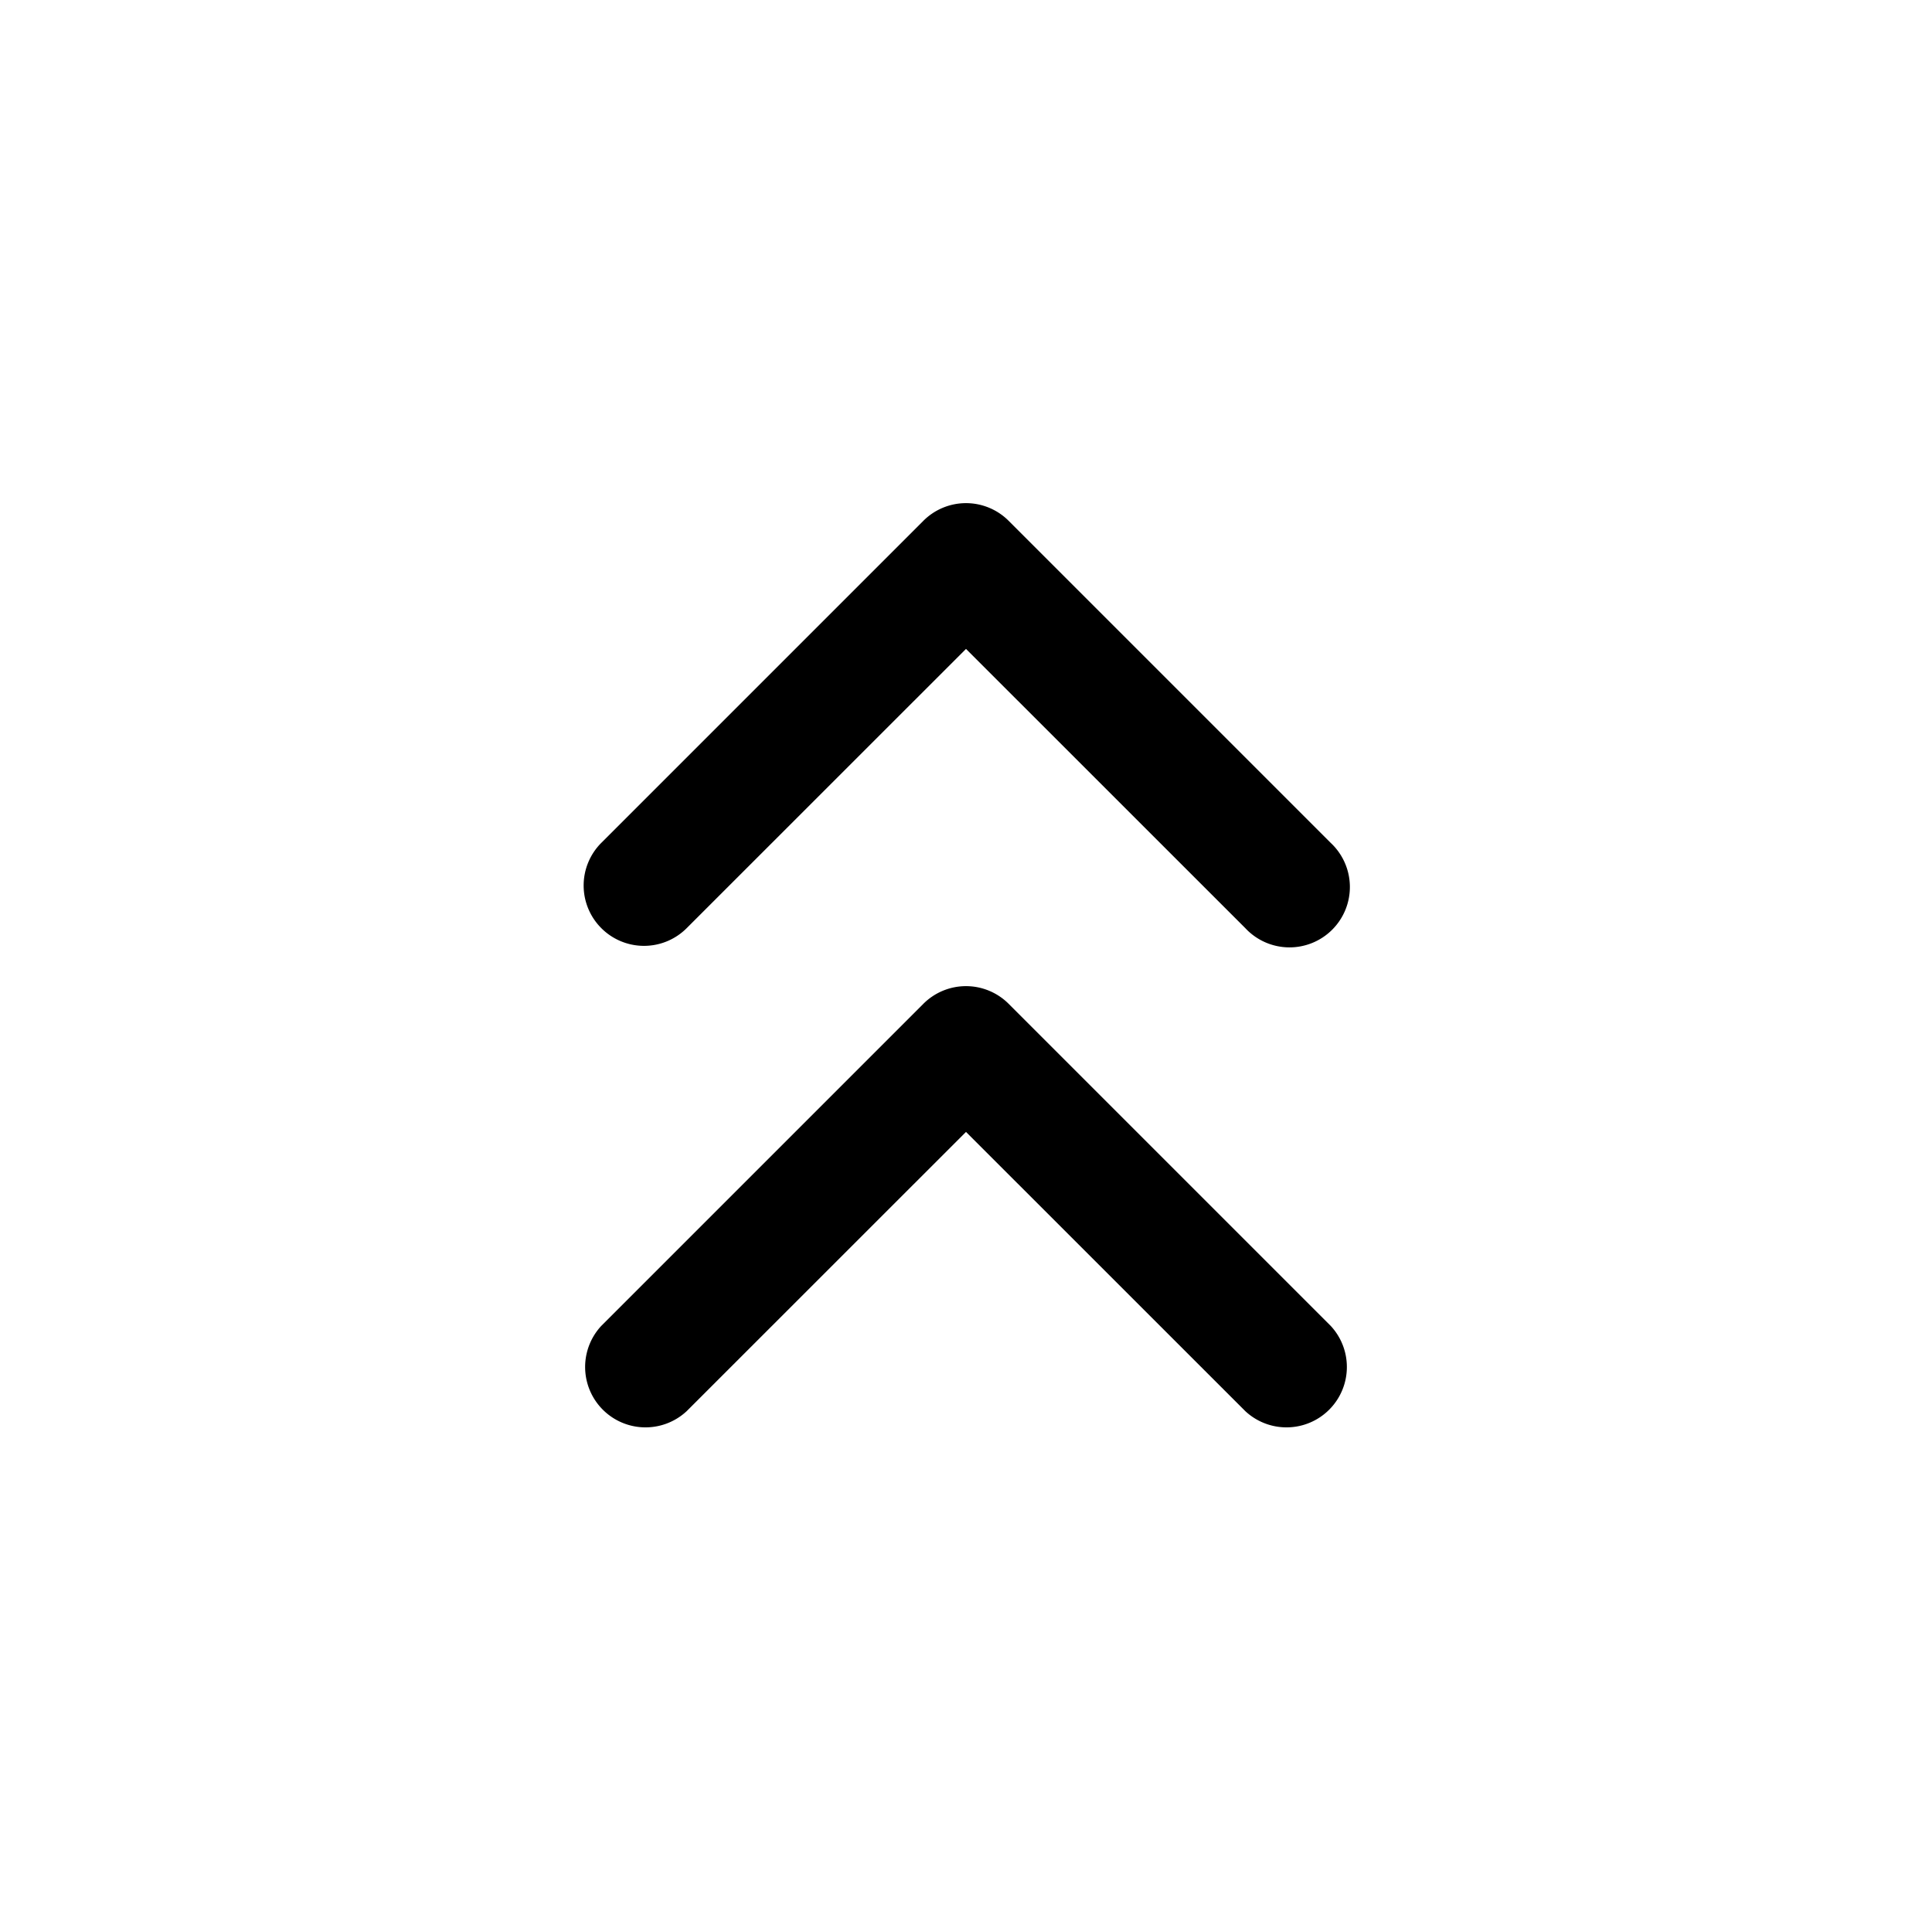 <svg id="Layer" xmlns="http://www.w3.org/2000/svg" viewBox="0 0 24 24">

  <path id="angles-up-small" fill="#000000"
    d="M7.47,11.53a.749.749,0,0,1,0-1.06l4-4a.749.749,0,0,1,1.06,0l4,4a.75.75,0,1,1-1.06,1.06L12,8.061,8.53,11.53A.749.749,0,0,1,7.47,11.53Zm5.06.94a.749.749,0,0,0-1.06,0l-4,4a.75.75,0,0,0,1.06,1.06L12,14.061l3.47,3.469a.75.75,0,0,0,1.06-1.06Z" />
</svg>
